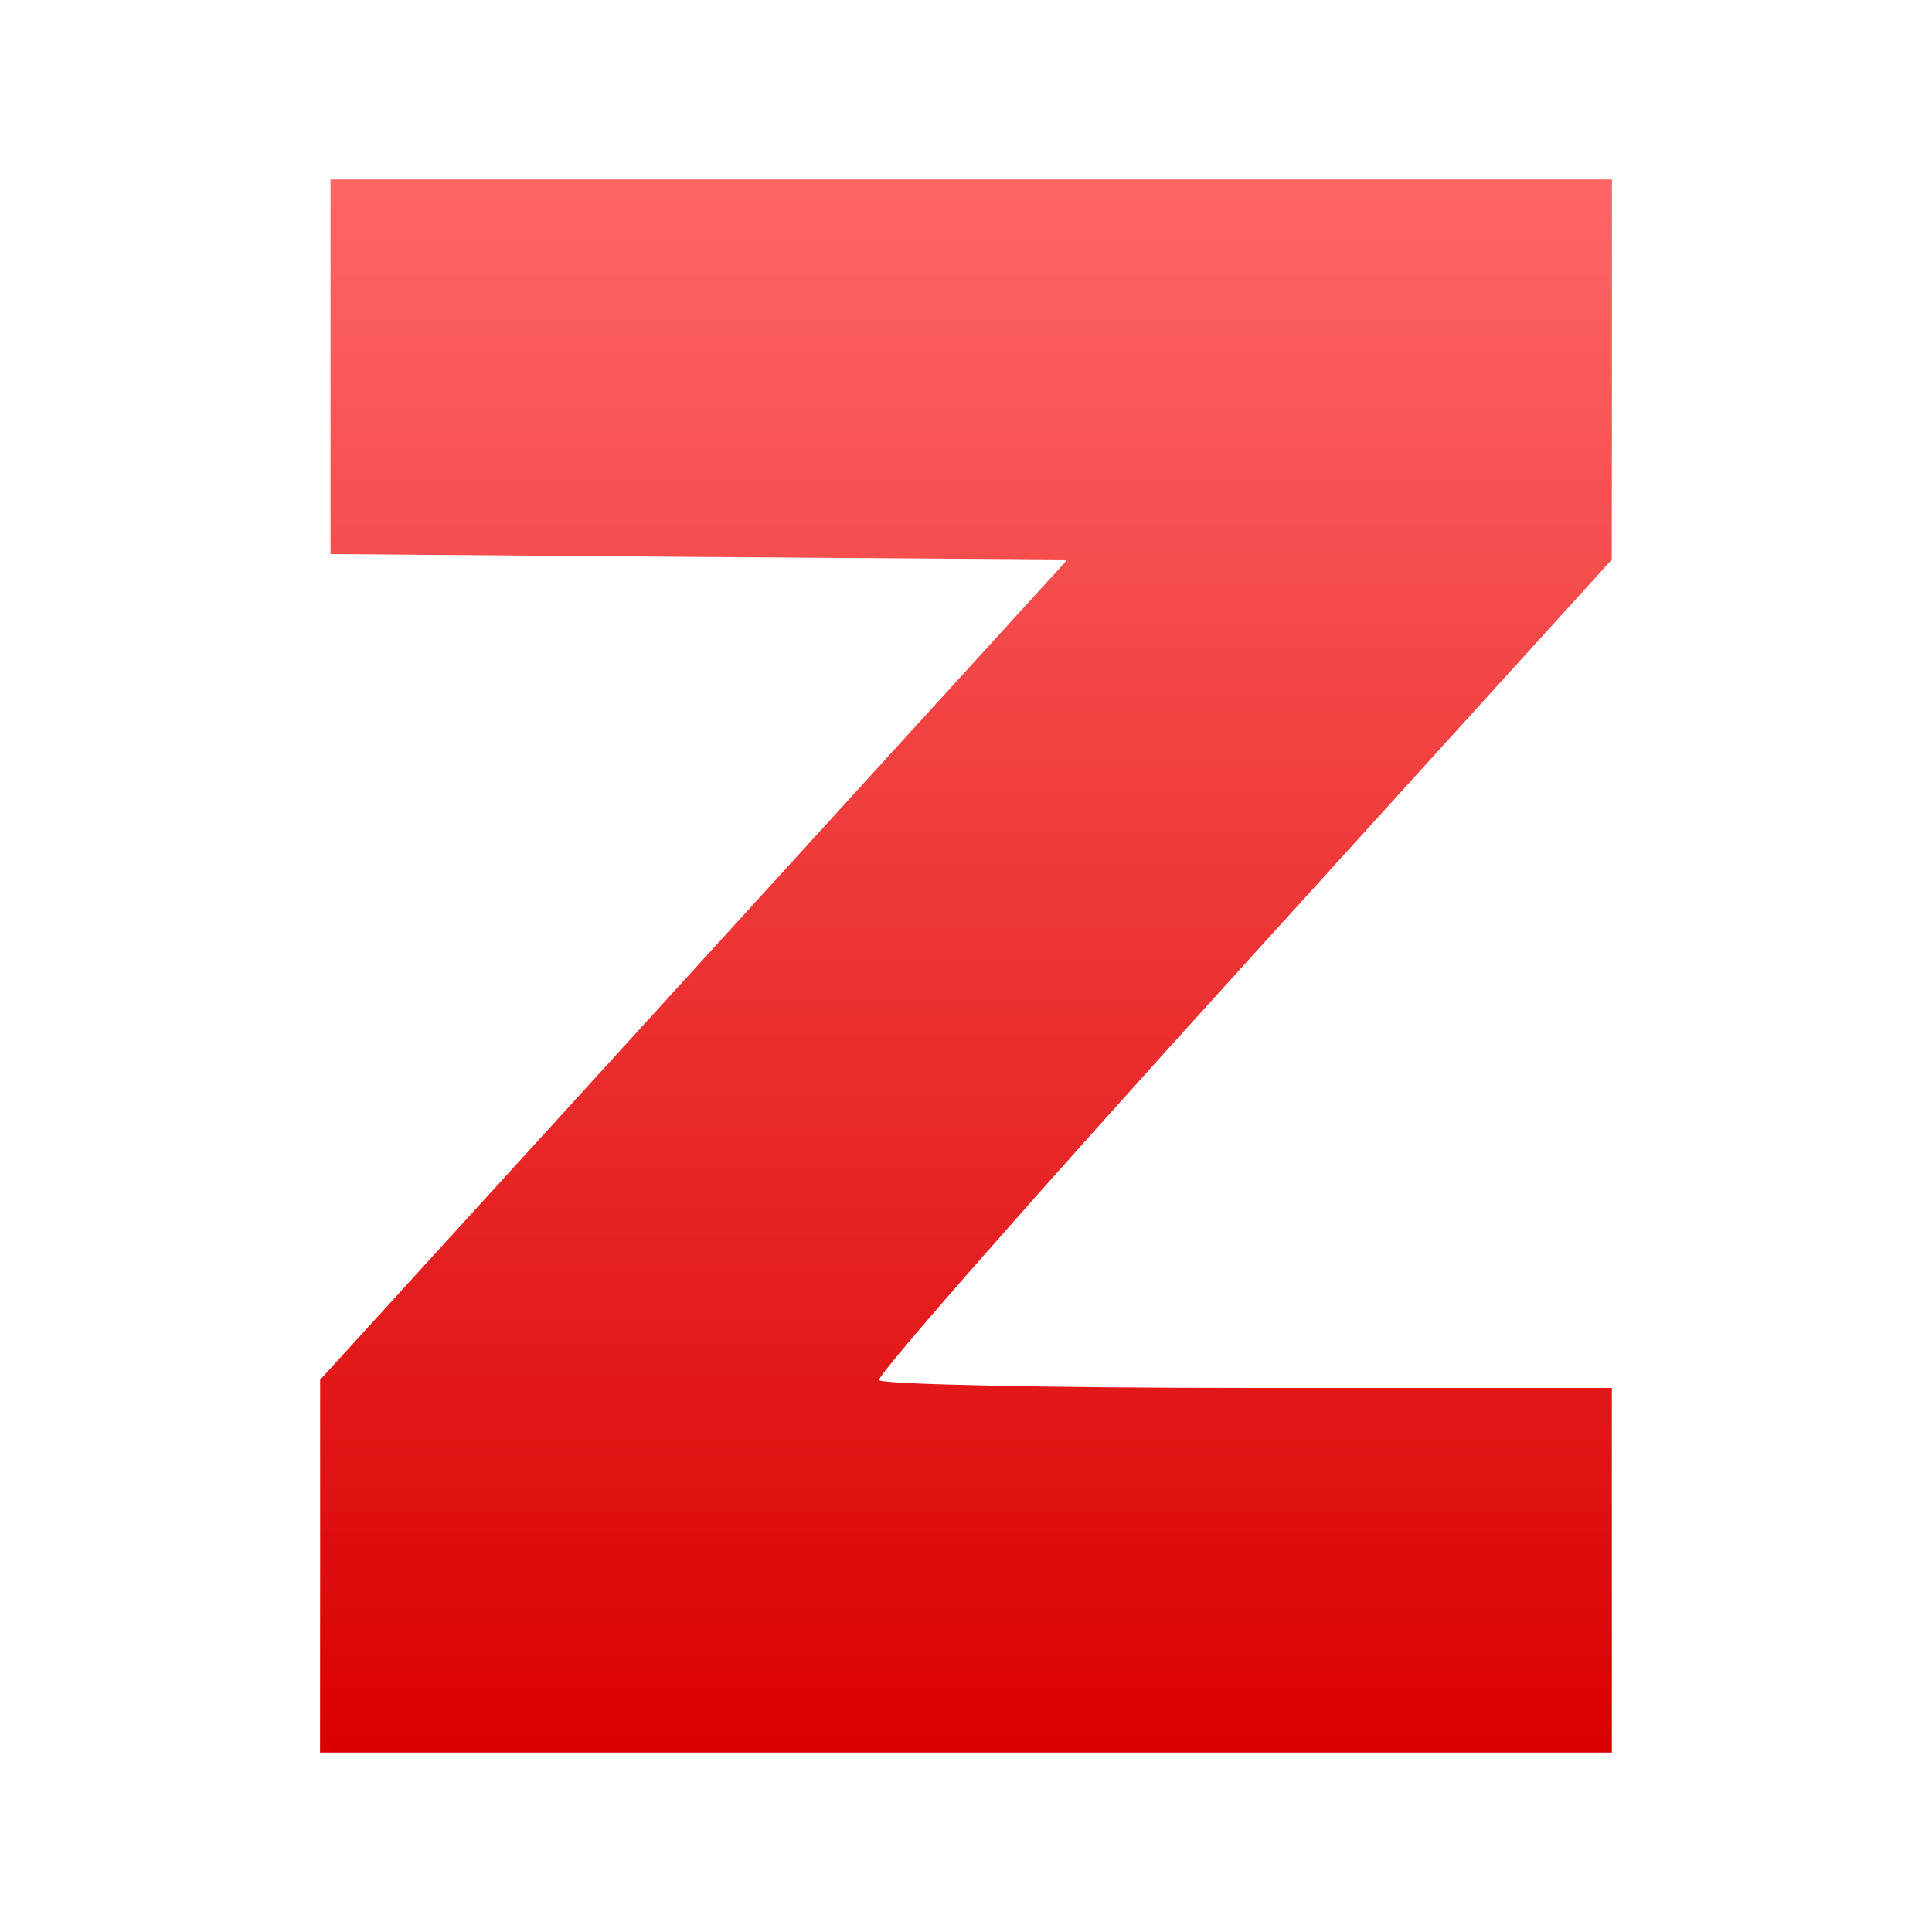 <svg xmlns="http://www.w3.org/2000/svg" xmlns:xlink="http://www.w3.org/1999/xlink" width="64" height="64" viewBox="0 0 64 64" version="1.1">
<defs>
<linearGradient id="linear0" gradientUnits="userSpaceOnUse" x1="0" y1="0" x2="0" y2="1" gradientTransform="matrix(42.797,0,0,52.109,10.602,5.945)">
<stop offset="0" style="stop-color:#ff6666;stop-opacity:1;"/>
<stop offset="1" style="stop-color:#d90000;stop-opacity:1;"/>
</linearGradient>
</defs>
<g id="surface1">
<path style=" stroke:none;fill-rule:nonzero;fill:url(#linear0);" d="M 10.605 51.879 L 10.605 45.707 L 35.363 18.535 L 23.156 18.449 L 10.949 18.355 L 10.949 5.945 L 53.398 5.945 L 53.398 12.242 L 53.391 18.539 L 41.176 32 C 34.457 39.398 29.031 45.574 29.121 45.719 C 29.207 45.859 34.707 45.977 41.336 45.977 L 53.395 45.977 L 53.395 58.055 L 10.602 58.055 Z M 10.605 51.879 "/>
</g>
</svg>
